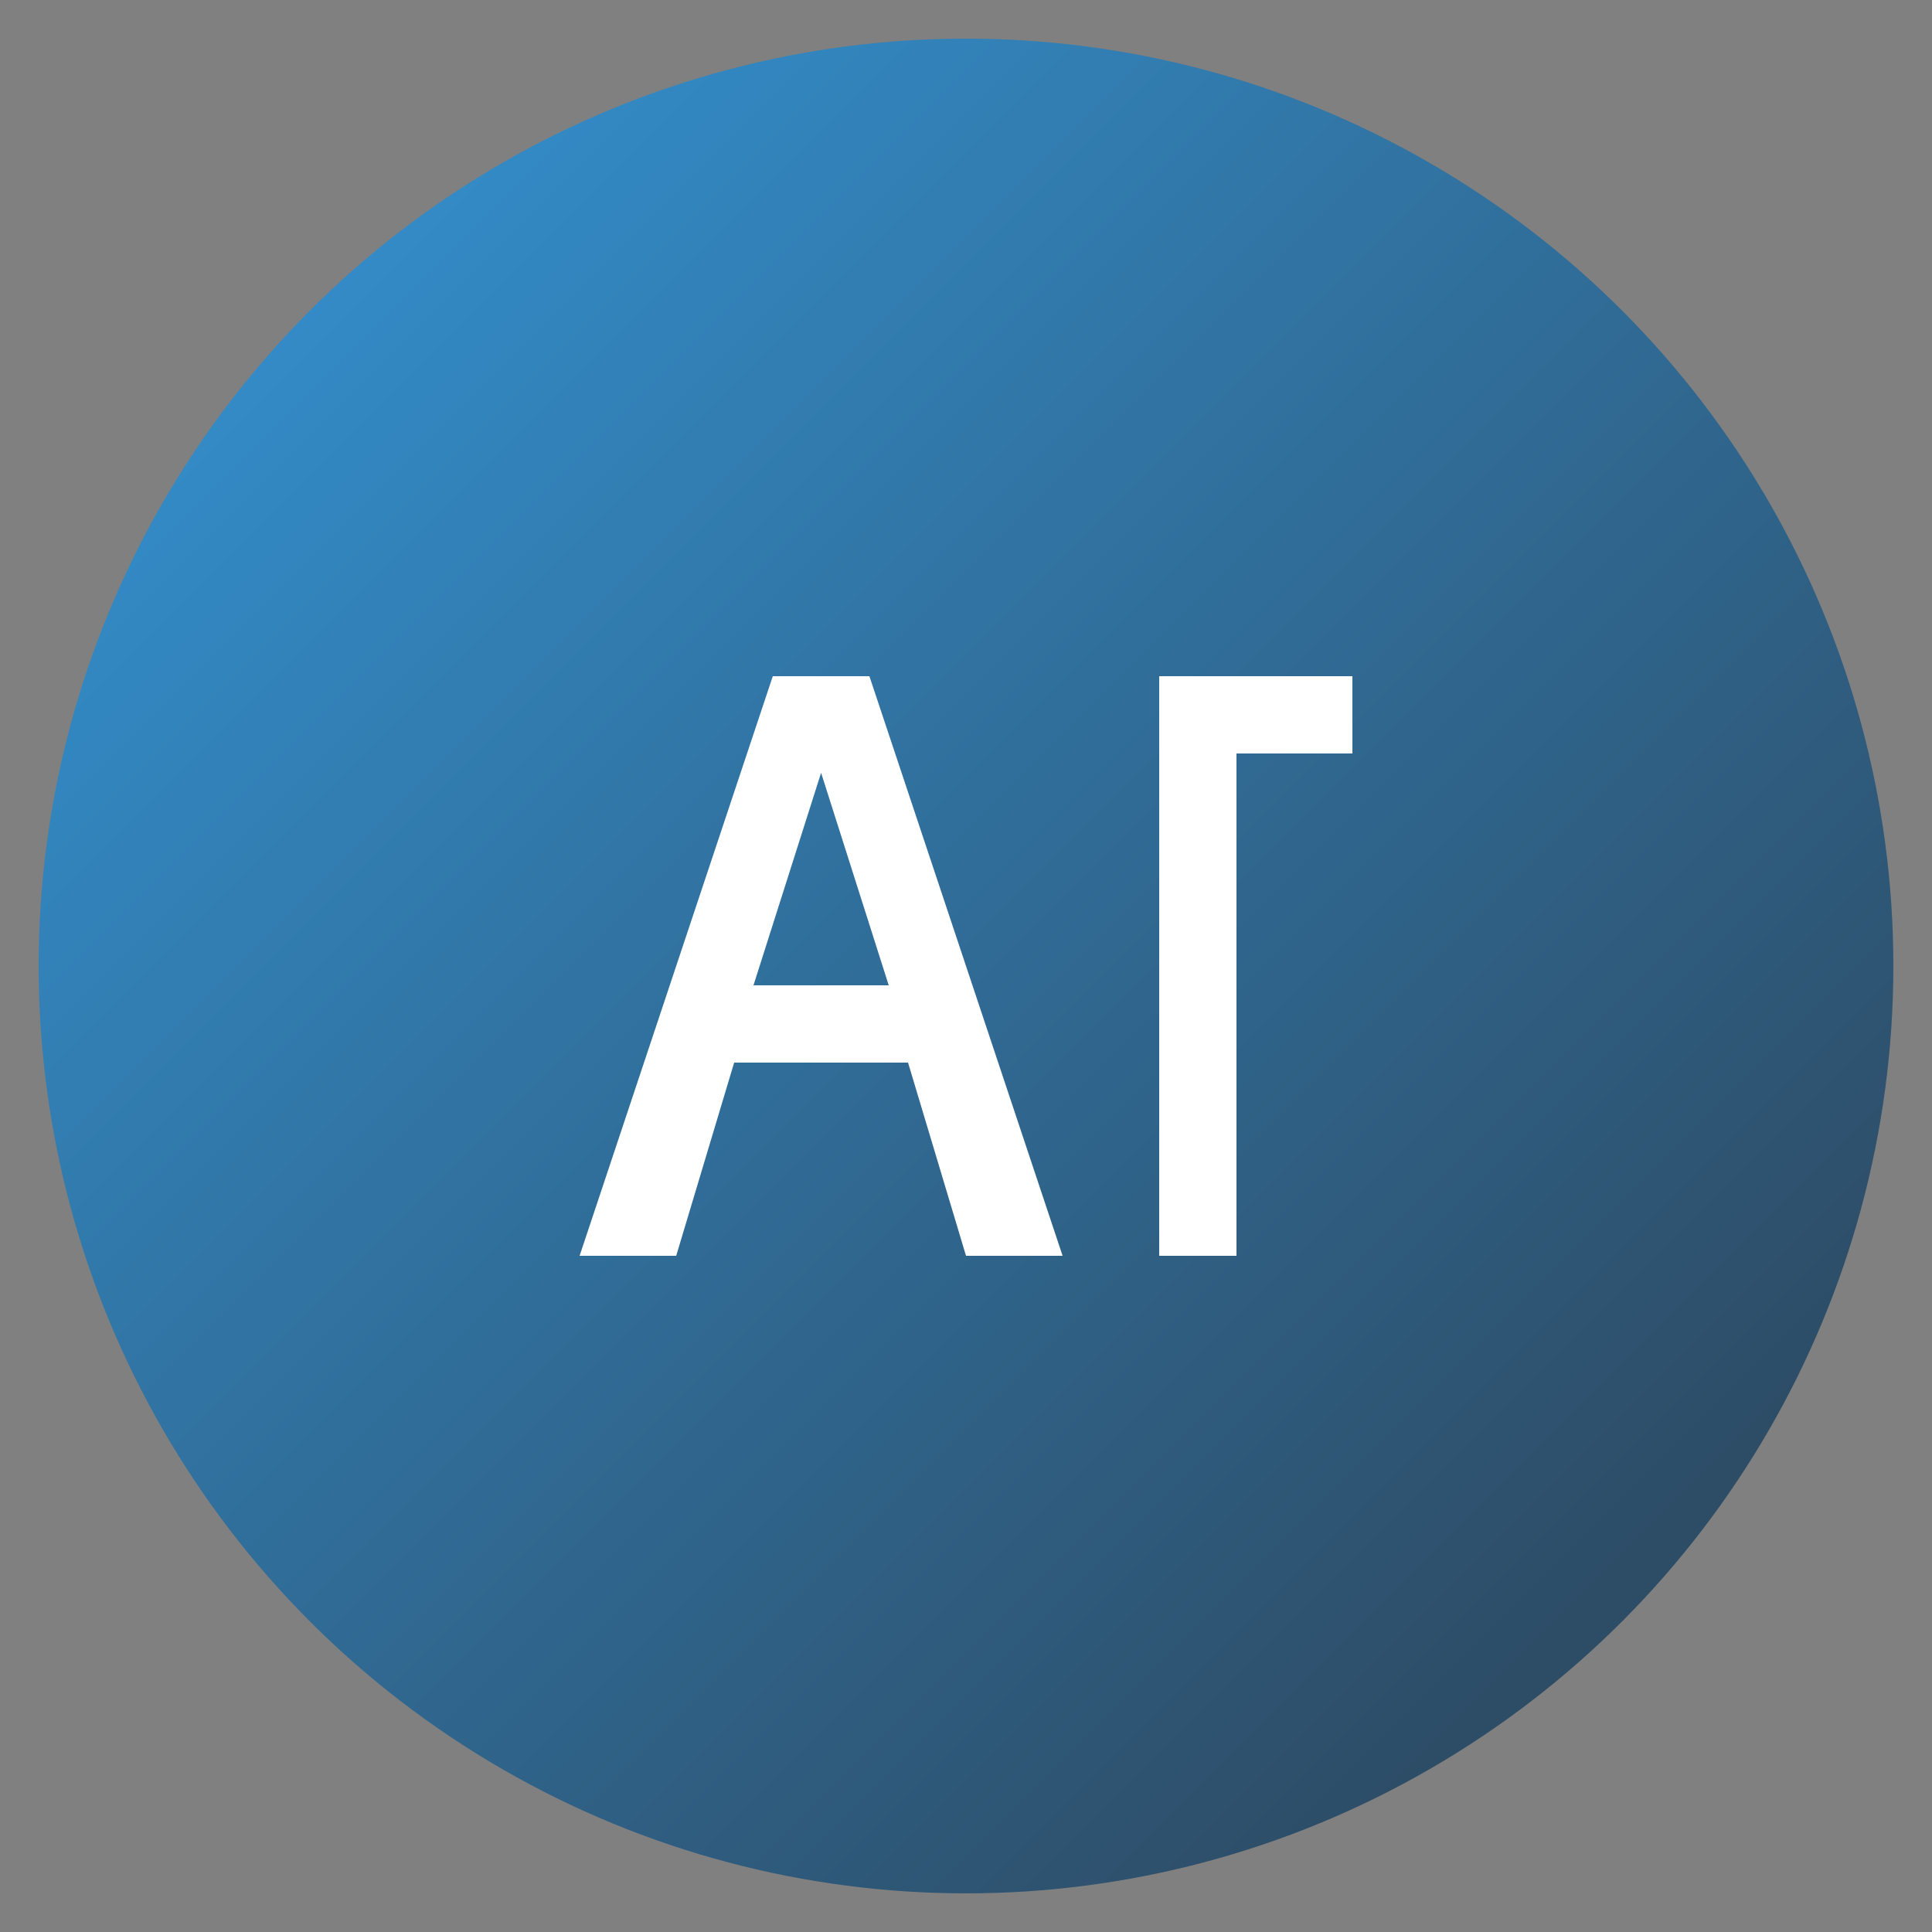 <svg viewBox="0 0 100 100" xmlns="http://www.w3.org/2000/svg">
    <rect x="0" y="0" width="100" height="100" fill="#808080" stroke="none"/>
    <defs>
        <linearGradient id="gradient02" x1="0%" y1="0%" x2="100%" y2="100%">
            <stop offset="0%" style="stop-color:#3498db;stop-opacity:1" />
            <stop offset="100%" style="stop-color:#2c3e50;stop-opacity:1" />
        </linearGradient>
    </defs>
    <!-- 背景付きバージョン -->
    <circle cx="50" cy="50" r="48" fill="url(#gradient02)"/>
    <path d="M 30 65 L 40 35 L 45 35 L 55 65 L 50 65 L 47 55 L 38 55 L 35 65 Z M 39 51 L 46 51 L 42.5 40 Z" fill="white"/>
    <rect x="60" y="35" width="4" height="30" fill="white"/>
    <rect x="60" y="35" width="10" height="4" fill="white"/>
</svg>
